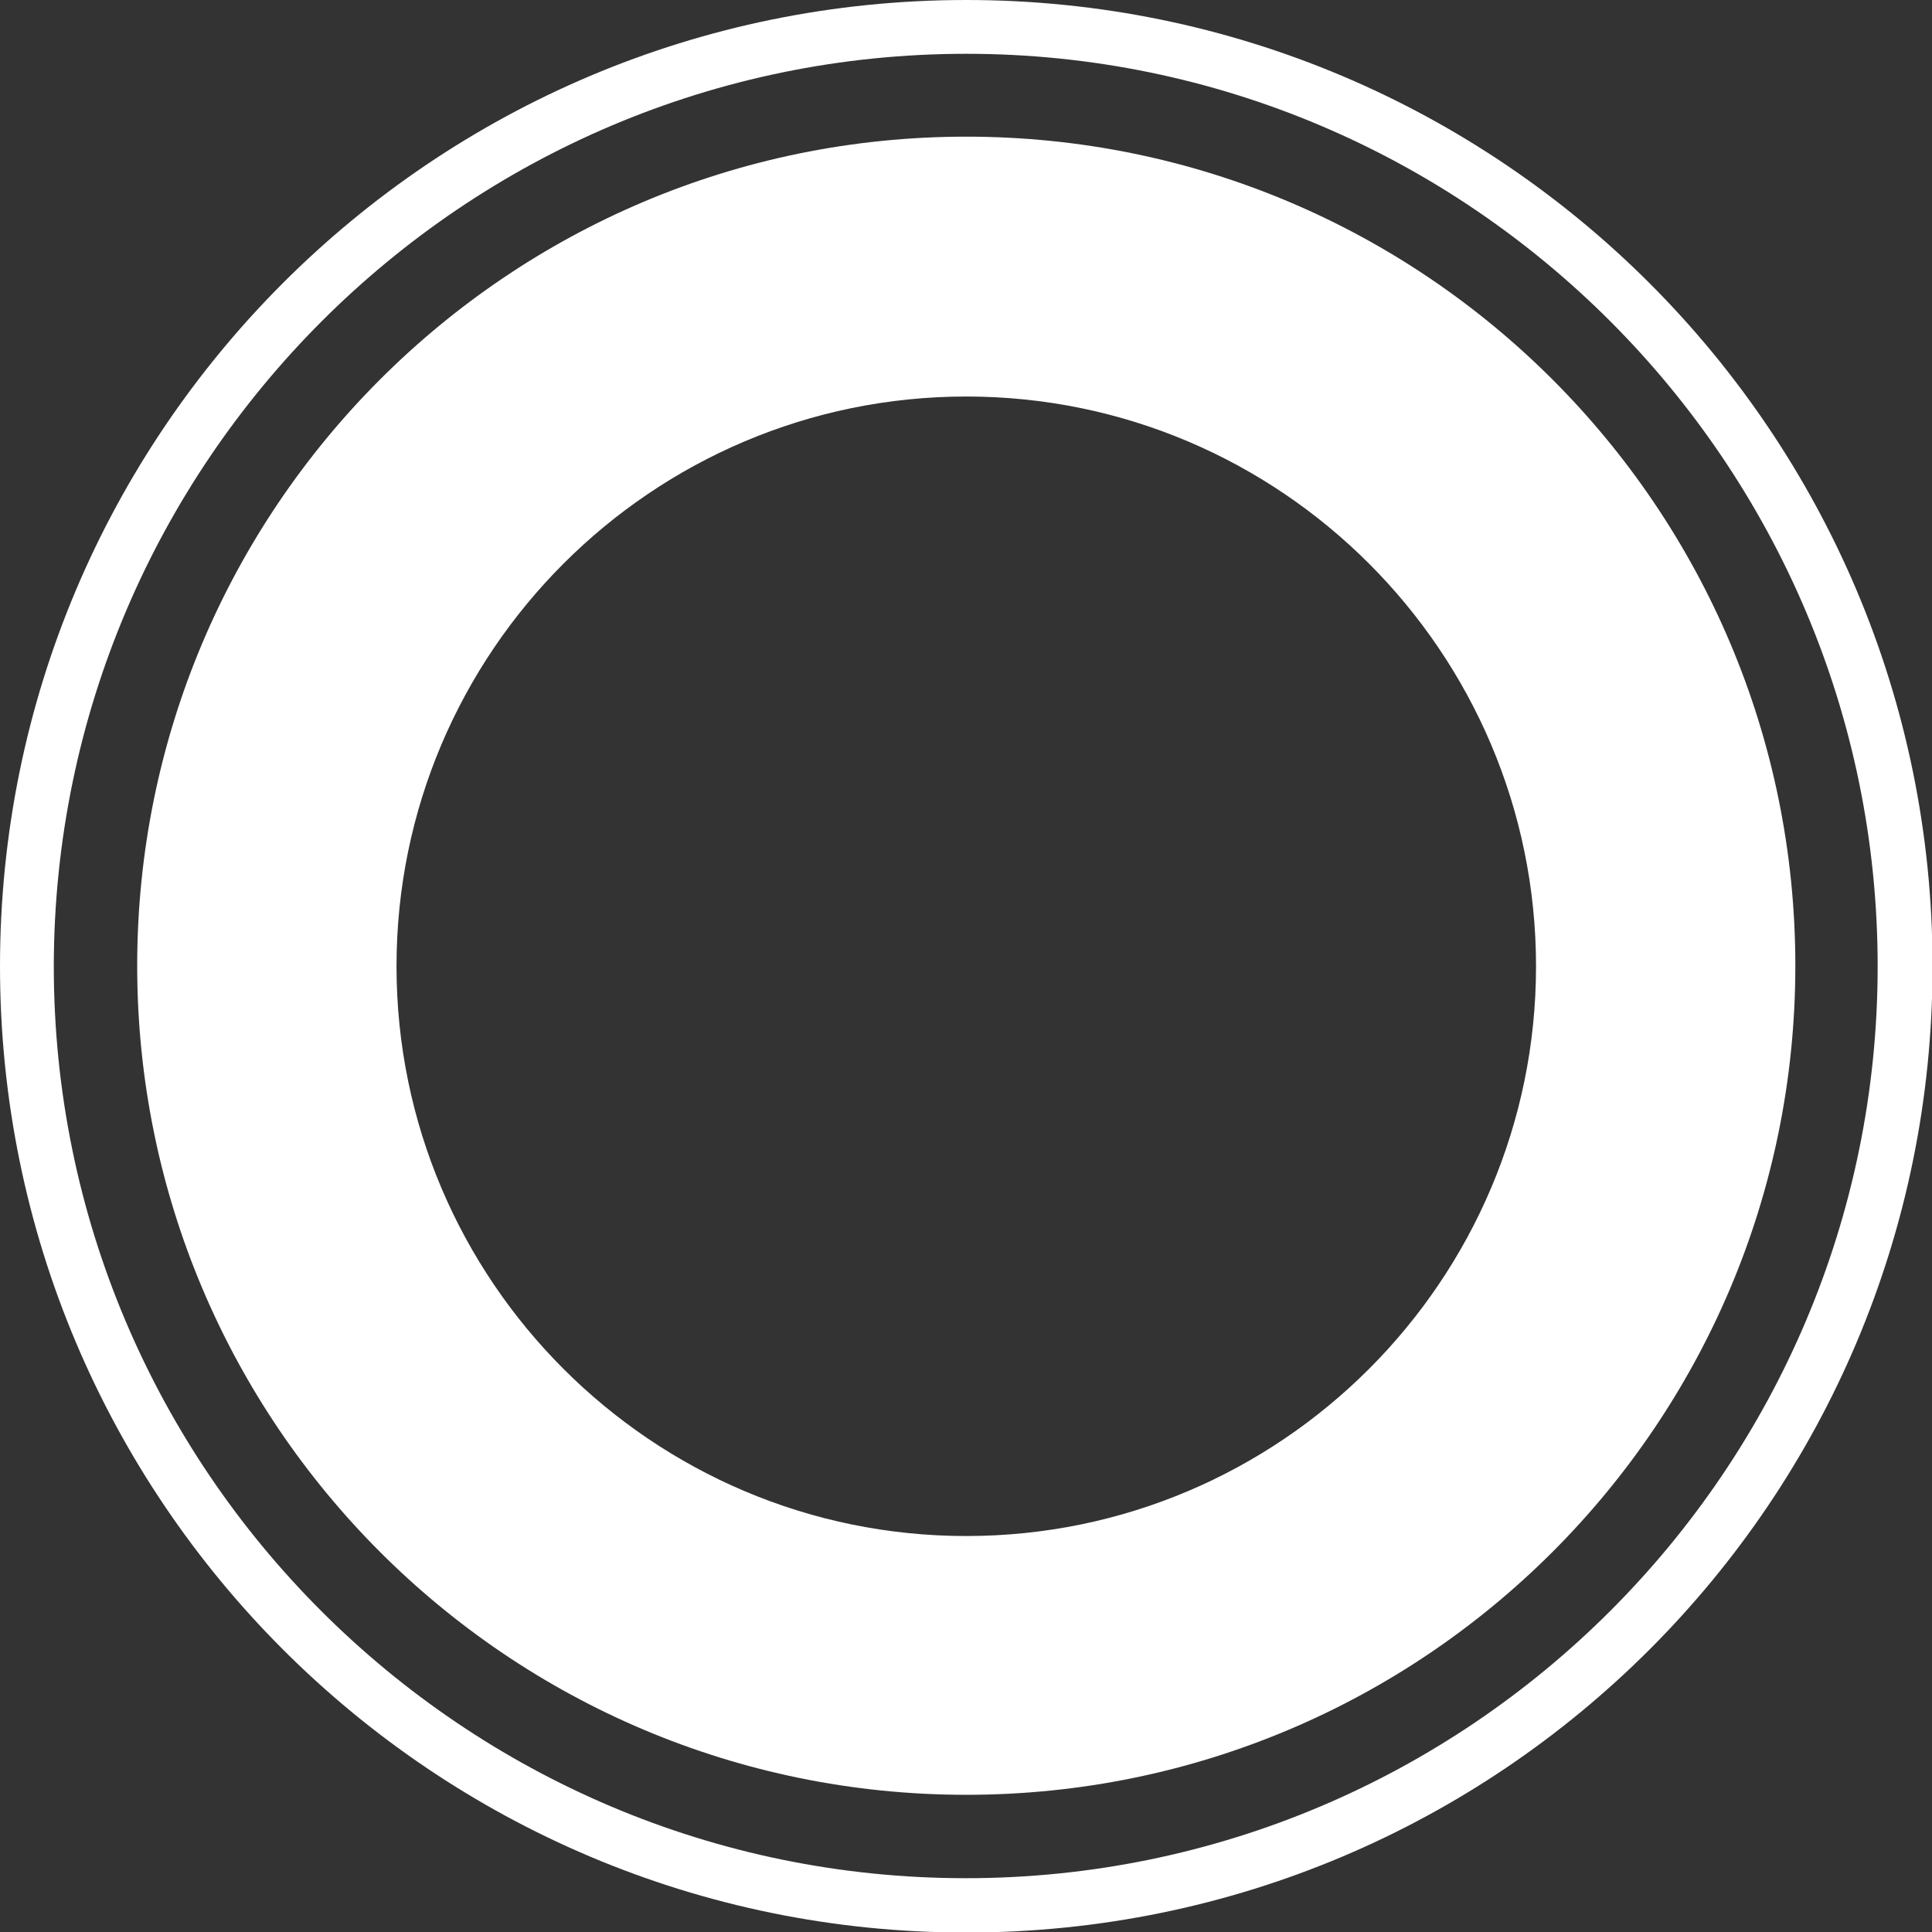 <?xml version="1.0" encoding="utf-8"?>
<!-- Generator: Adobe Illustrator 18.0.0, SVG Export Plug-In . SVG Version: 6.00 Build 0)  -->
<!DOCTYPE svg PUBLIC "-//W3C//DTD SVG 1.1//EN" "http://www.w3.org/Graphics/SVG/1.1/DTD/svg11.dtd">
<svg version="1.1" id="Layer_1" xmlns="http://www.w3.org/2000/svg" xmlns:xlink="http://www.w3.org/1999/xlink" x="0px" y="0px"
	 width="359.1px" height="359.1px" viewBox="0 0 359.1 359.1" style="enable-background:new 0 0 359.1 359.1;" xml:space="preserve"
	>
<rect x="0" y="0" width="359.1" height="359.1" fill="#333333" stroke="none"/>
<style type="text/css">
	.st0{fill:#FFFFFF;}
</style>
<g>
	<g>
		<path class="st0 hover" d="M179.6,73.7c58.4,0,105.9,47.5,105.9,105.9c0,58.4-47.5,105.9-105.9,105.9c-58.4,0-105.9-47.5-105.9-105.9
			C73.7,121.2,121.2,73.7,179.6,73.7 M179.6,25.4c-85.1,0-154.1,69-154.1,154.1s69,154.1,154.1,154.1c85.1,0,154.1-69,154.1-154.1
			S264.7,25.4,179.6,25.4L179.6,25.4z"/>
		<path class="st0 hover" d="M179.6,10C273,10,349,86.1,349,179.6c0,93.5-76,169.5-169.5,169.5c-93.5,0-169.5-76-169.5-169.5
			C10.1,86.1,86.1,10,179.6,10 M179.6,0C80.4,0,0,80.4,0,179.6s80.4,179.6,179.6,179.6c99.2,0,179.6-80.4,179.6-179.6
			S278.7,0,179.6,0L179.6,0z"/>
	</g>
</g>
</svg>
